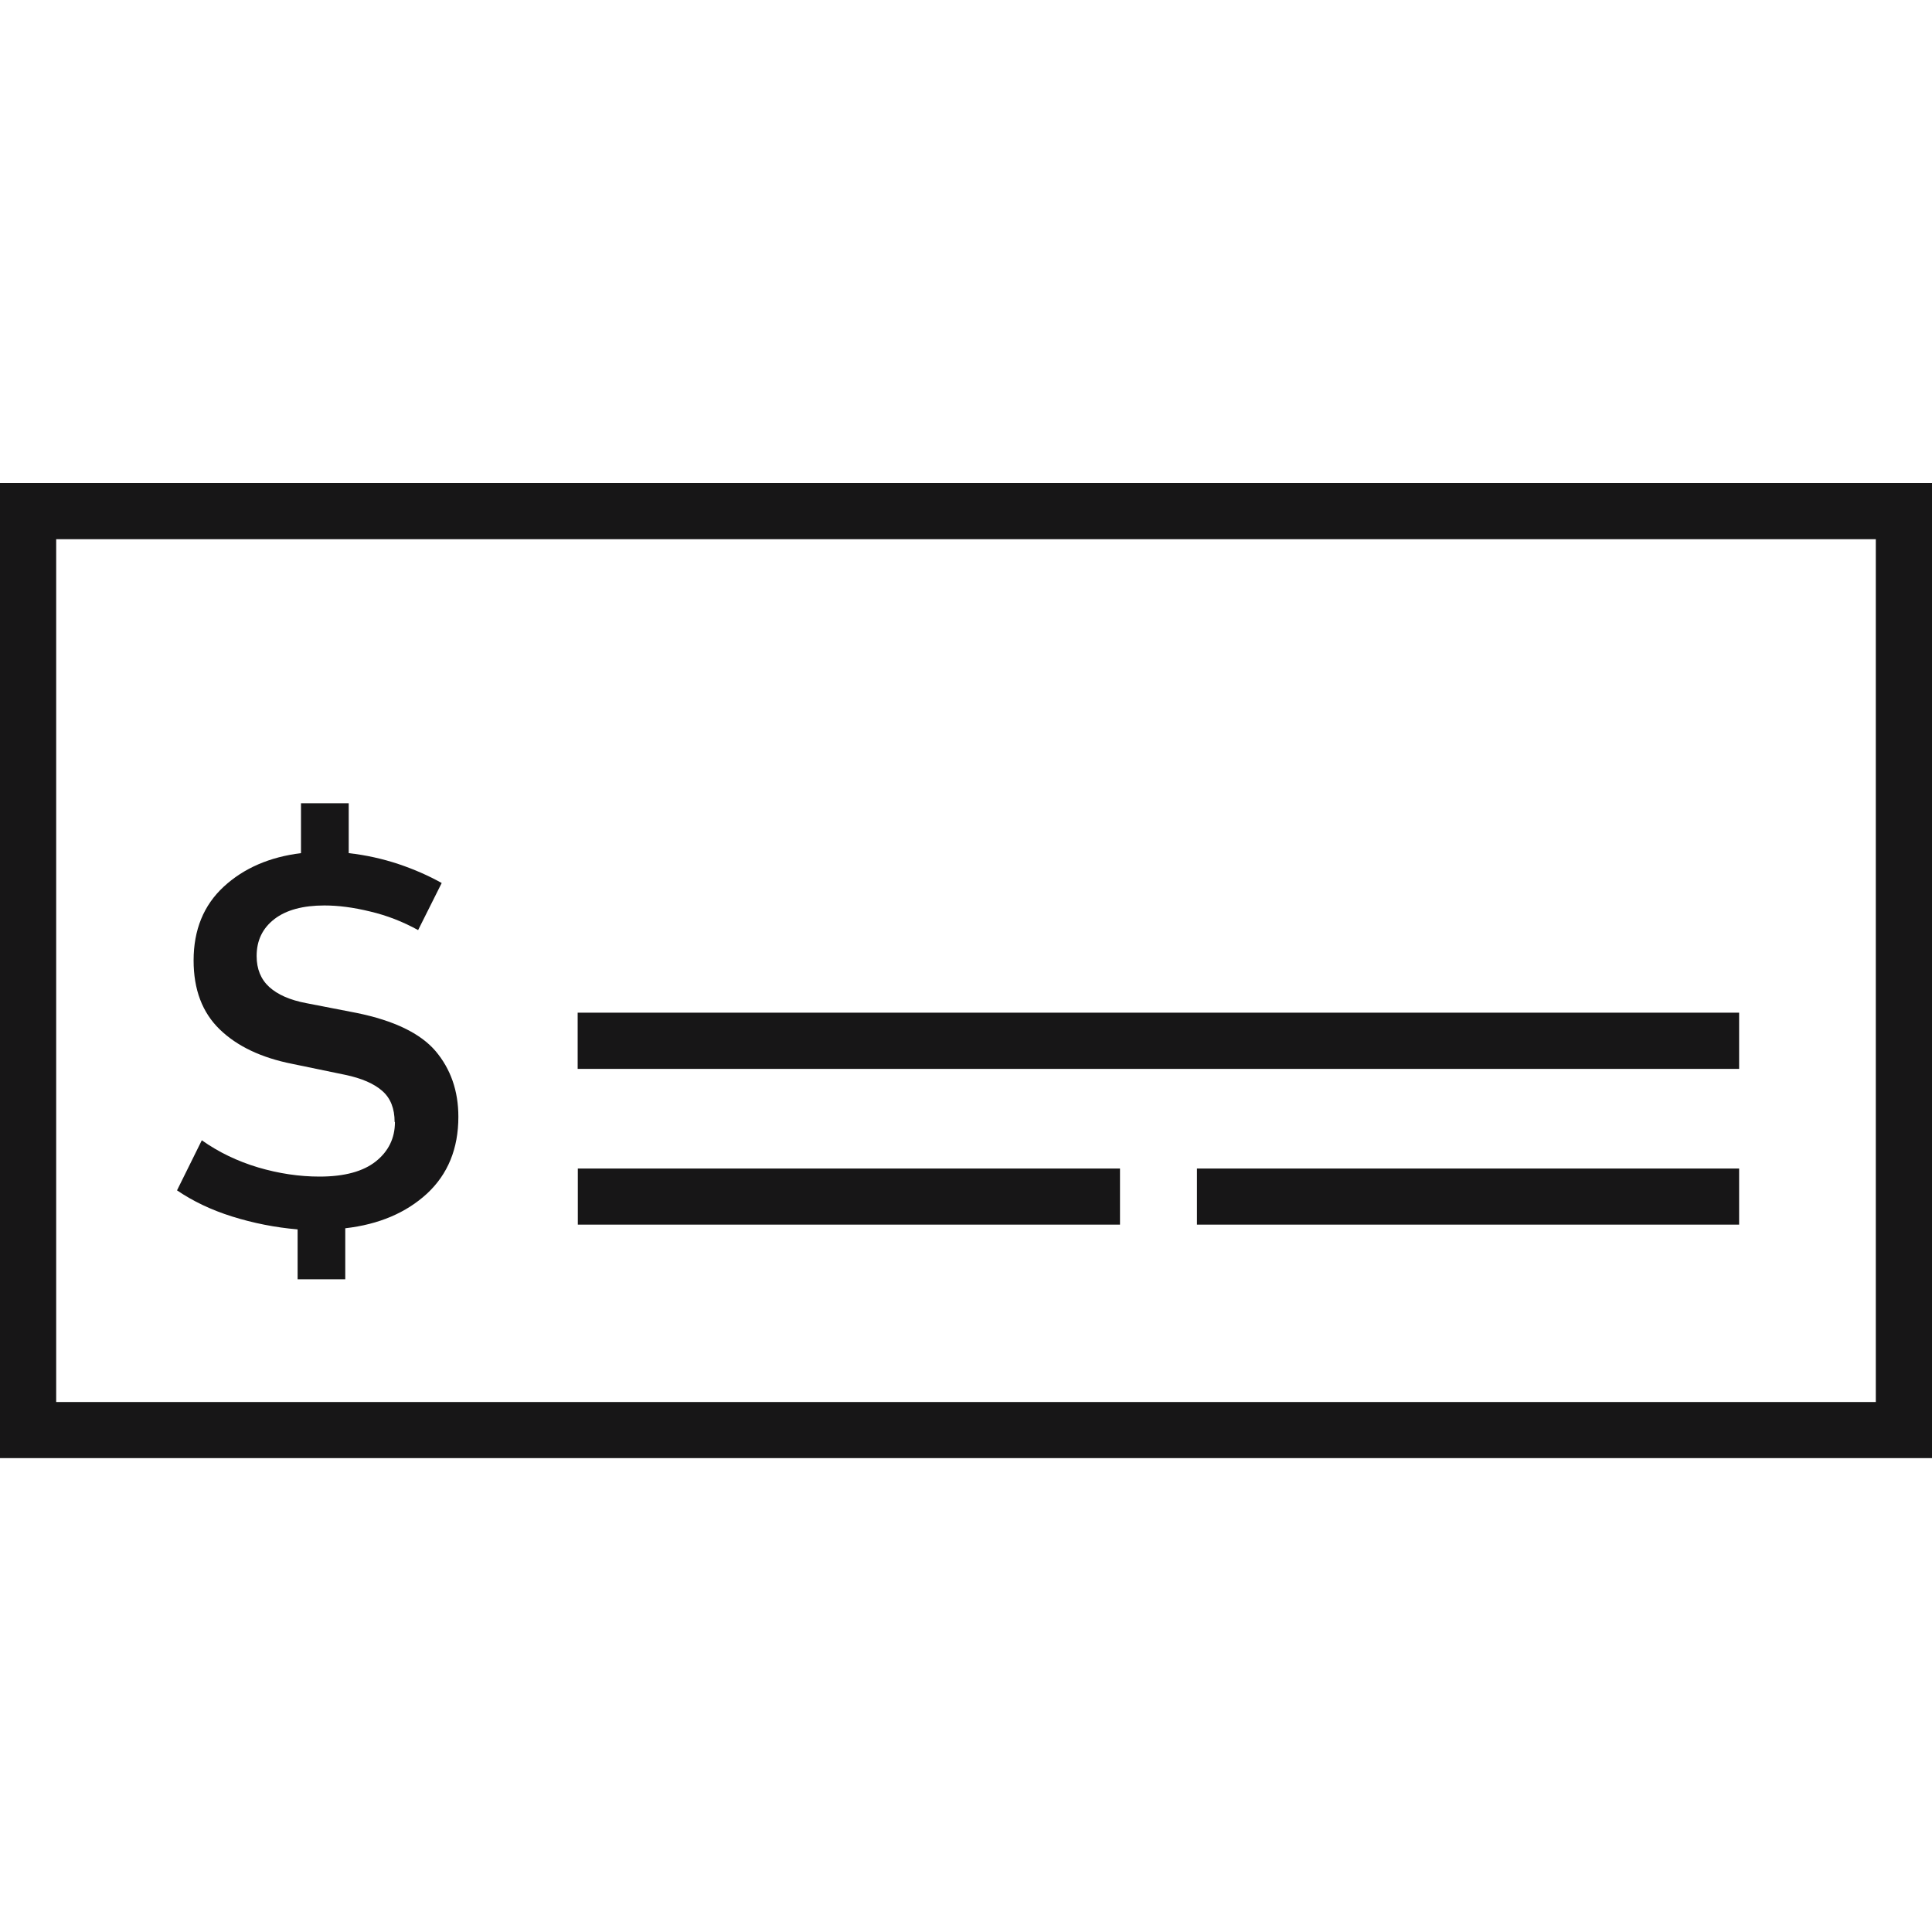 <?xml version="1.0" encoding="UTF-8"?>
<svg width="24px" height="24px" viewBox="0 0 24 24" version="1.1" xmlns="http://www.w3.org/2000/svg" xmlns:xlink="http://www.w3.org/1999/xlink">
    <!-- Generator: Sketch 52.2 (67145) - http://www.bohemiancoding.com/sketch -->
    <title>icon-routing-numbers-24x24</title>
    <desc>Created with Sketch.</desc>
    <g id="icon-routing-numbers-24x24" stroke="none" stroke-width="1" fill="none" fill-rule="evenodd">
        <path d="M13.913,15.213 L7.178,15.213 L7.178,14.516 L13.913,14.516 L13.913,15.213 Z M14.869,14.516 L21.604,14.516 L21.604,15.213 L14.869,15.213 L14.869,14.516 Z M21.604,13.278 L7.176,13.278 L7.176,12.58 L21.604,12.58 L21.604,13.278 Z M4.902,13.937 C4.902,13.771 4.852,13.642 4.749,13.552 C4.646,13.461 4.493,13.395 4.289,13.352 L3.632,13.216 C3.247,13.14 2.946,12.997 2.73,12.788 C2.513,12.578 2.405,12.293 2.405,11.931 C2.405,11.551 2.53,11.245 2.779,11.015 C3.028,10.785 3.349,10.646 3.739,10.598 L3.739,9.978 L4.332,9.978 L4.332,10.598 C4.546,10.622 4.752,10.668 4.948,10.733 C5.145,10.799 5.326,10.879 5.487,10.969 L5.194,11.554 C5.004,11.449 4.806,11.372 4.598,11.323 C4.39,11.272 4.202,11.248 4.03,11.248 C3.764,11.248 3.556,11.304 3.41,11.416 C3.263,11.529 3.188,11.681 3.188,11.876 C3.188,12.038 3.241,12.166 3.345,12.261 C3.45,12.356 3.602,12.423 3.802,12.461 L4.43,12.583 C4.896,12.678 5.223,12.837 5.411,13.057 C5.598,13.279 5.694,13.55 5.694,13.874 C5.694,14.268 5.564,14.586 5.305,14.827 C5.045,15.066 4.707,15.21 4.289,15.258 L4.289,15.892 L3.697,15.892 L3.697,15.272 C3.417,15.248 3.146,15.194 2.884,15.112 C2.622,15.03 2.394,14.92 2.199,14.787 L2.507,14.165 C2.716,14.313 2.949,14.425 3.206,14.502 C3.463,14.578 3.718,14.616 3.97,14.616 C4.279,14.616 4.512,14.552 4.669,14.427 C4.826,14.302 4.906,14.138 4.906,13.939 L4.902,13.937 Z M23.302,17.416 L0.698,17.416 L0.698,6.698 L23.302,6.698 L23.302,17.416 Z M24,6 L0,6 L0,18.113 L24,18.113 L24,6 Z" id="icon-check-new" fill="#171617" fill-rule="nonzero"></path>
    </g>
</svg>